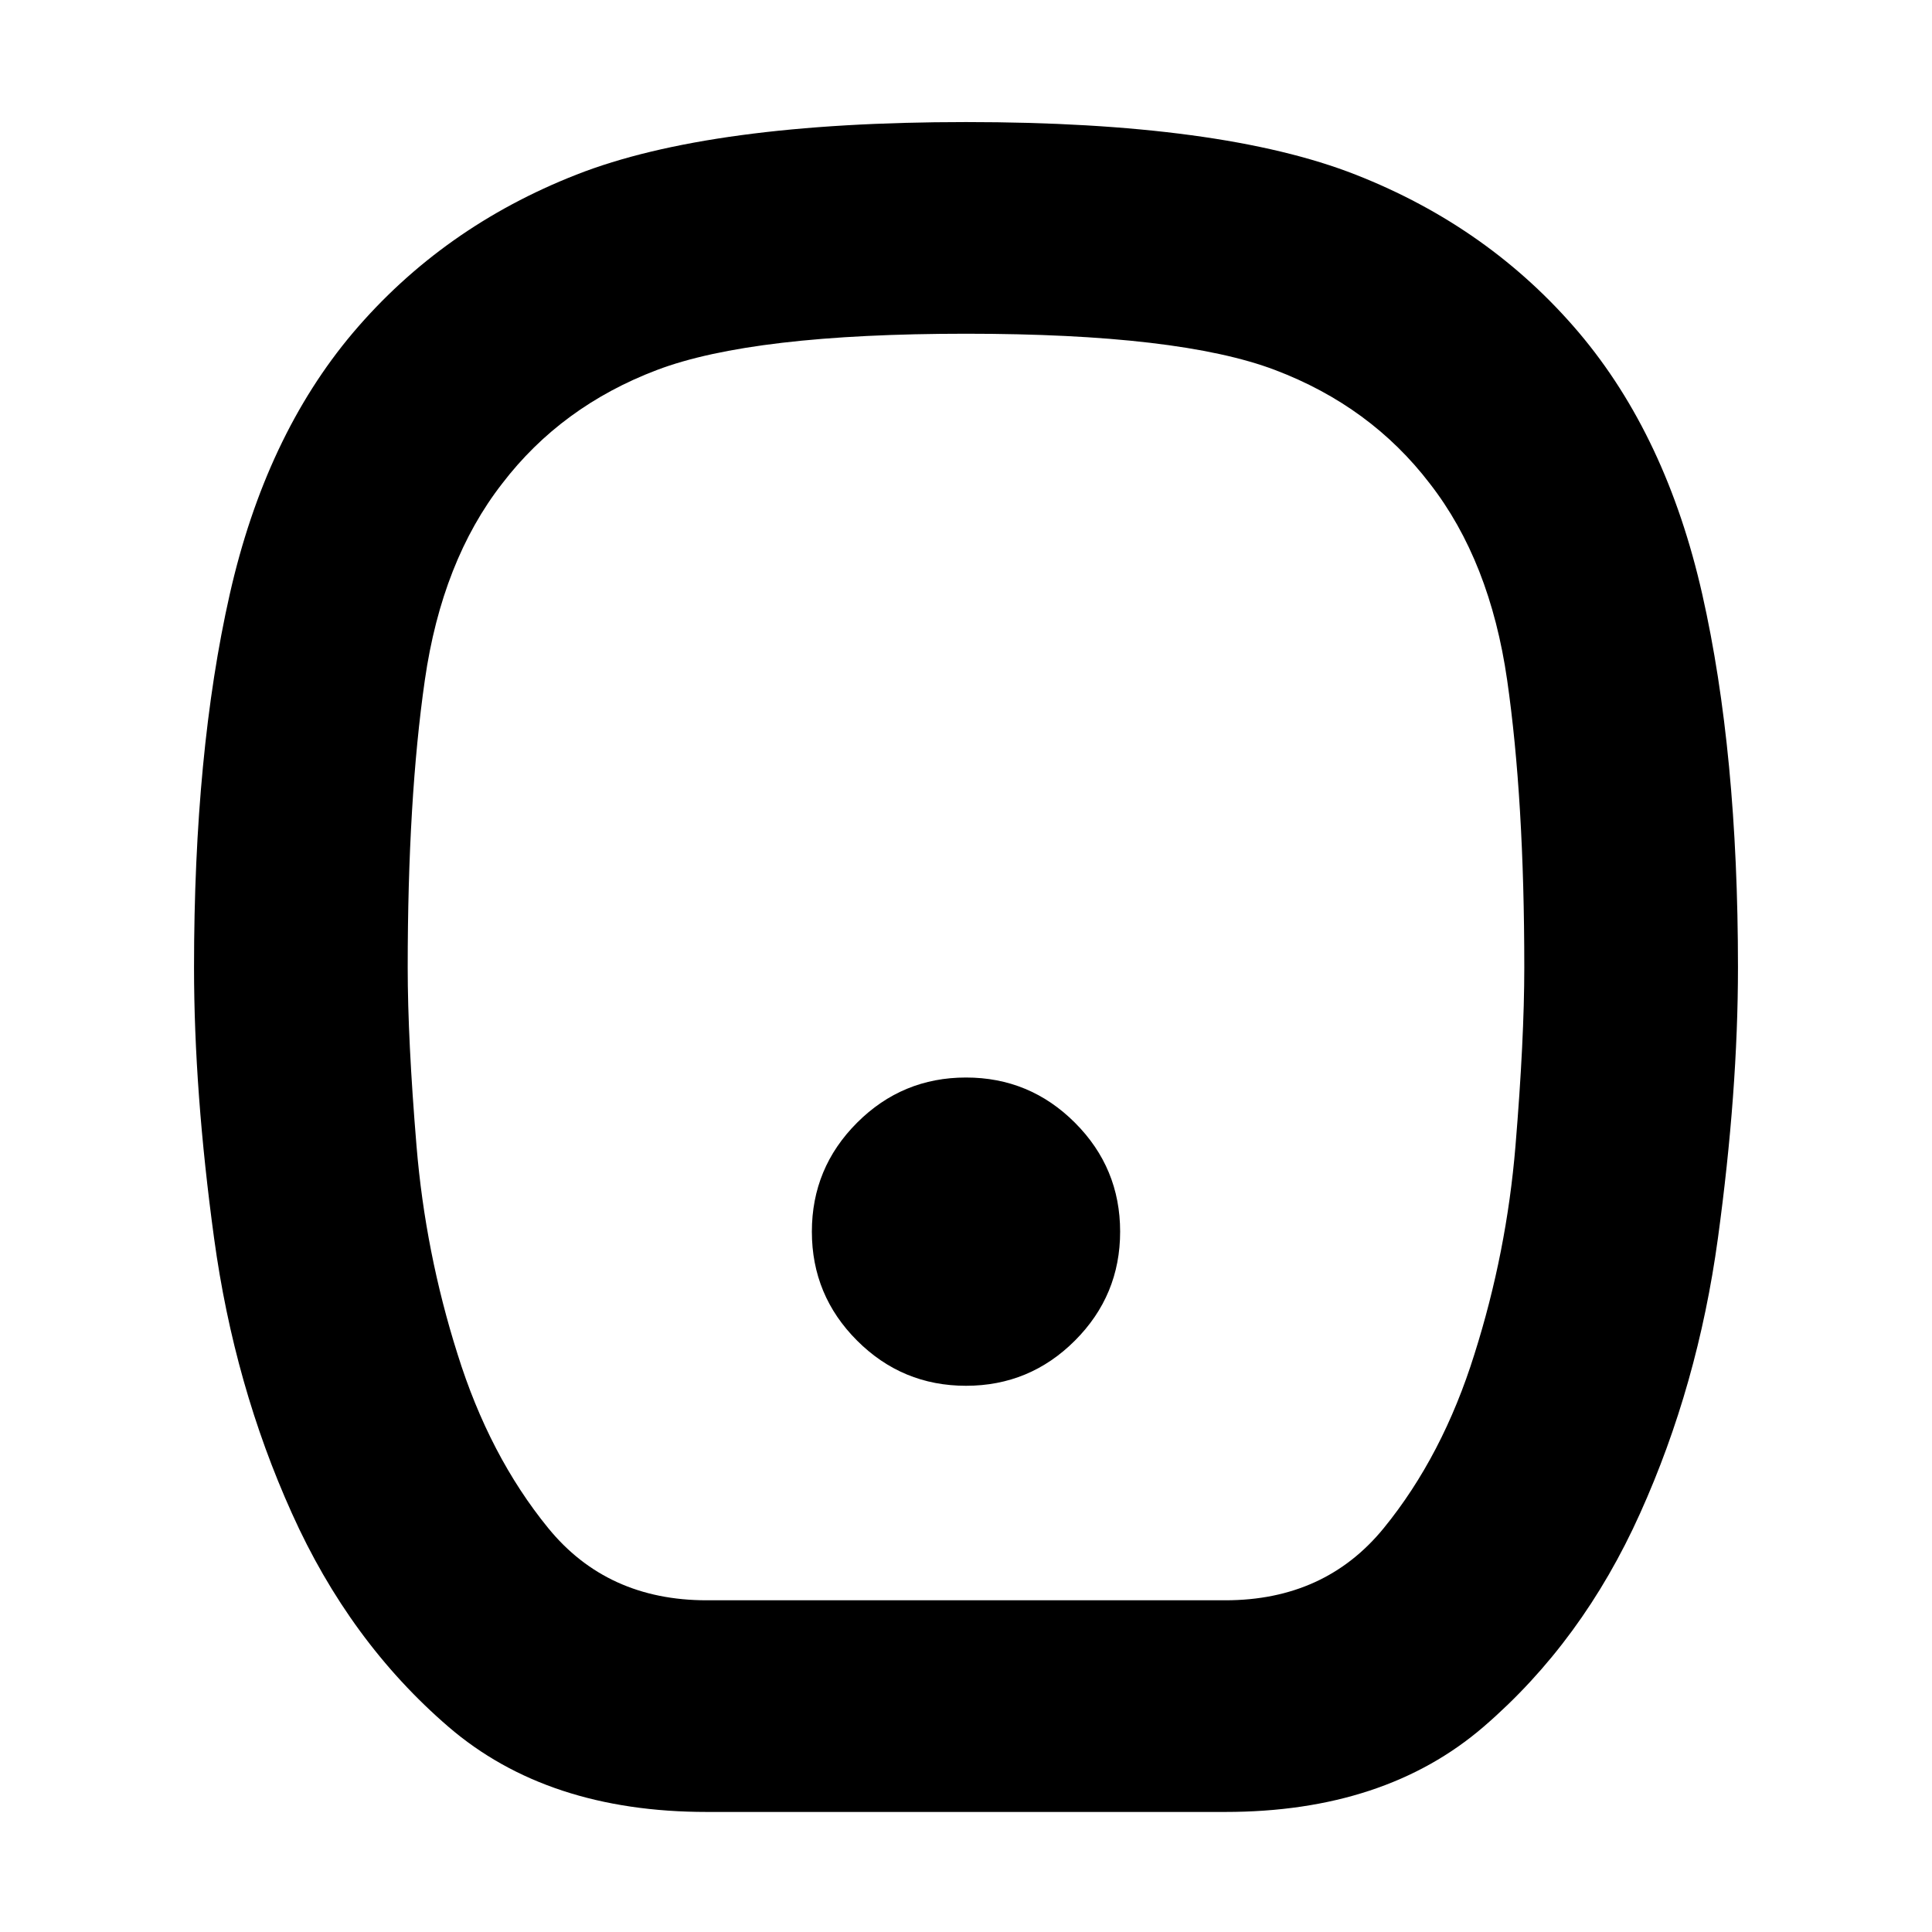 <svg xmlns="http://www.w3.org/2000/svg" height="20" viewBox="0 -960 960 960" width="20"><path d="M480-271.413q31.674 0 54.13-22.457 22.457-22.456 22.457-54.13 0-31.674-22.457-54.13-22.456-22.457-54.13-22.457-31.674 0-54.13 22.457-22.457 22.456-22.457 54.13 0 31.674 22.457 54.13 22.456 22.457 54.13 22.457ZM351.198-59.653q-79.241 0-128.386-42.328-49.145-42.328-77.794-106.12-28.648-63.508-38.627-136.535-9.978-73.028-9.978-134.663 0-106.897 17.739-185.375T175.37-794.63q44.478-52.479 111.076-78.598 66.597-26.12 193.554-26.12 126.957 0 193.554 26.12 66.598 26.119 111.076 78.598 43.479 51.478 61.218 129.956 17.739 78.478 17.739 185.375 0 61.635-9.978 134.663-9.979 73.027-38.627 136.535-28.649 63.792-77.794 106.12-49.145 42.329-128.386 42.329H351.198Zm-.046-105.173h257.696q49.522 0 78.782-35.921 29.261-35.92 45.022-86.423 16-50.504 20.381-103.406 4.38-52.902 4.38-88.663 0-83.649-8.518-142.847-8.518-59.198-38.418-97.621-29.39-38.423-76.912-56.445Q586.043-794.174 480-794.174t-153.565 18.022q-47.522 18.022-76.912 56.445-29.9 38.423-38.418 97.621-8.518 59.198-8.518 142.847 0 35.761 4.38 88.663 4.381 52.902 20.381 103.406 15.761 50.503 45.022 86.423 29.26 35.921 78.782 35.921ZM480-480Z"/></svg>